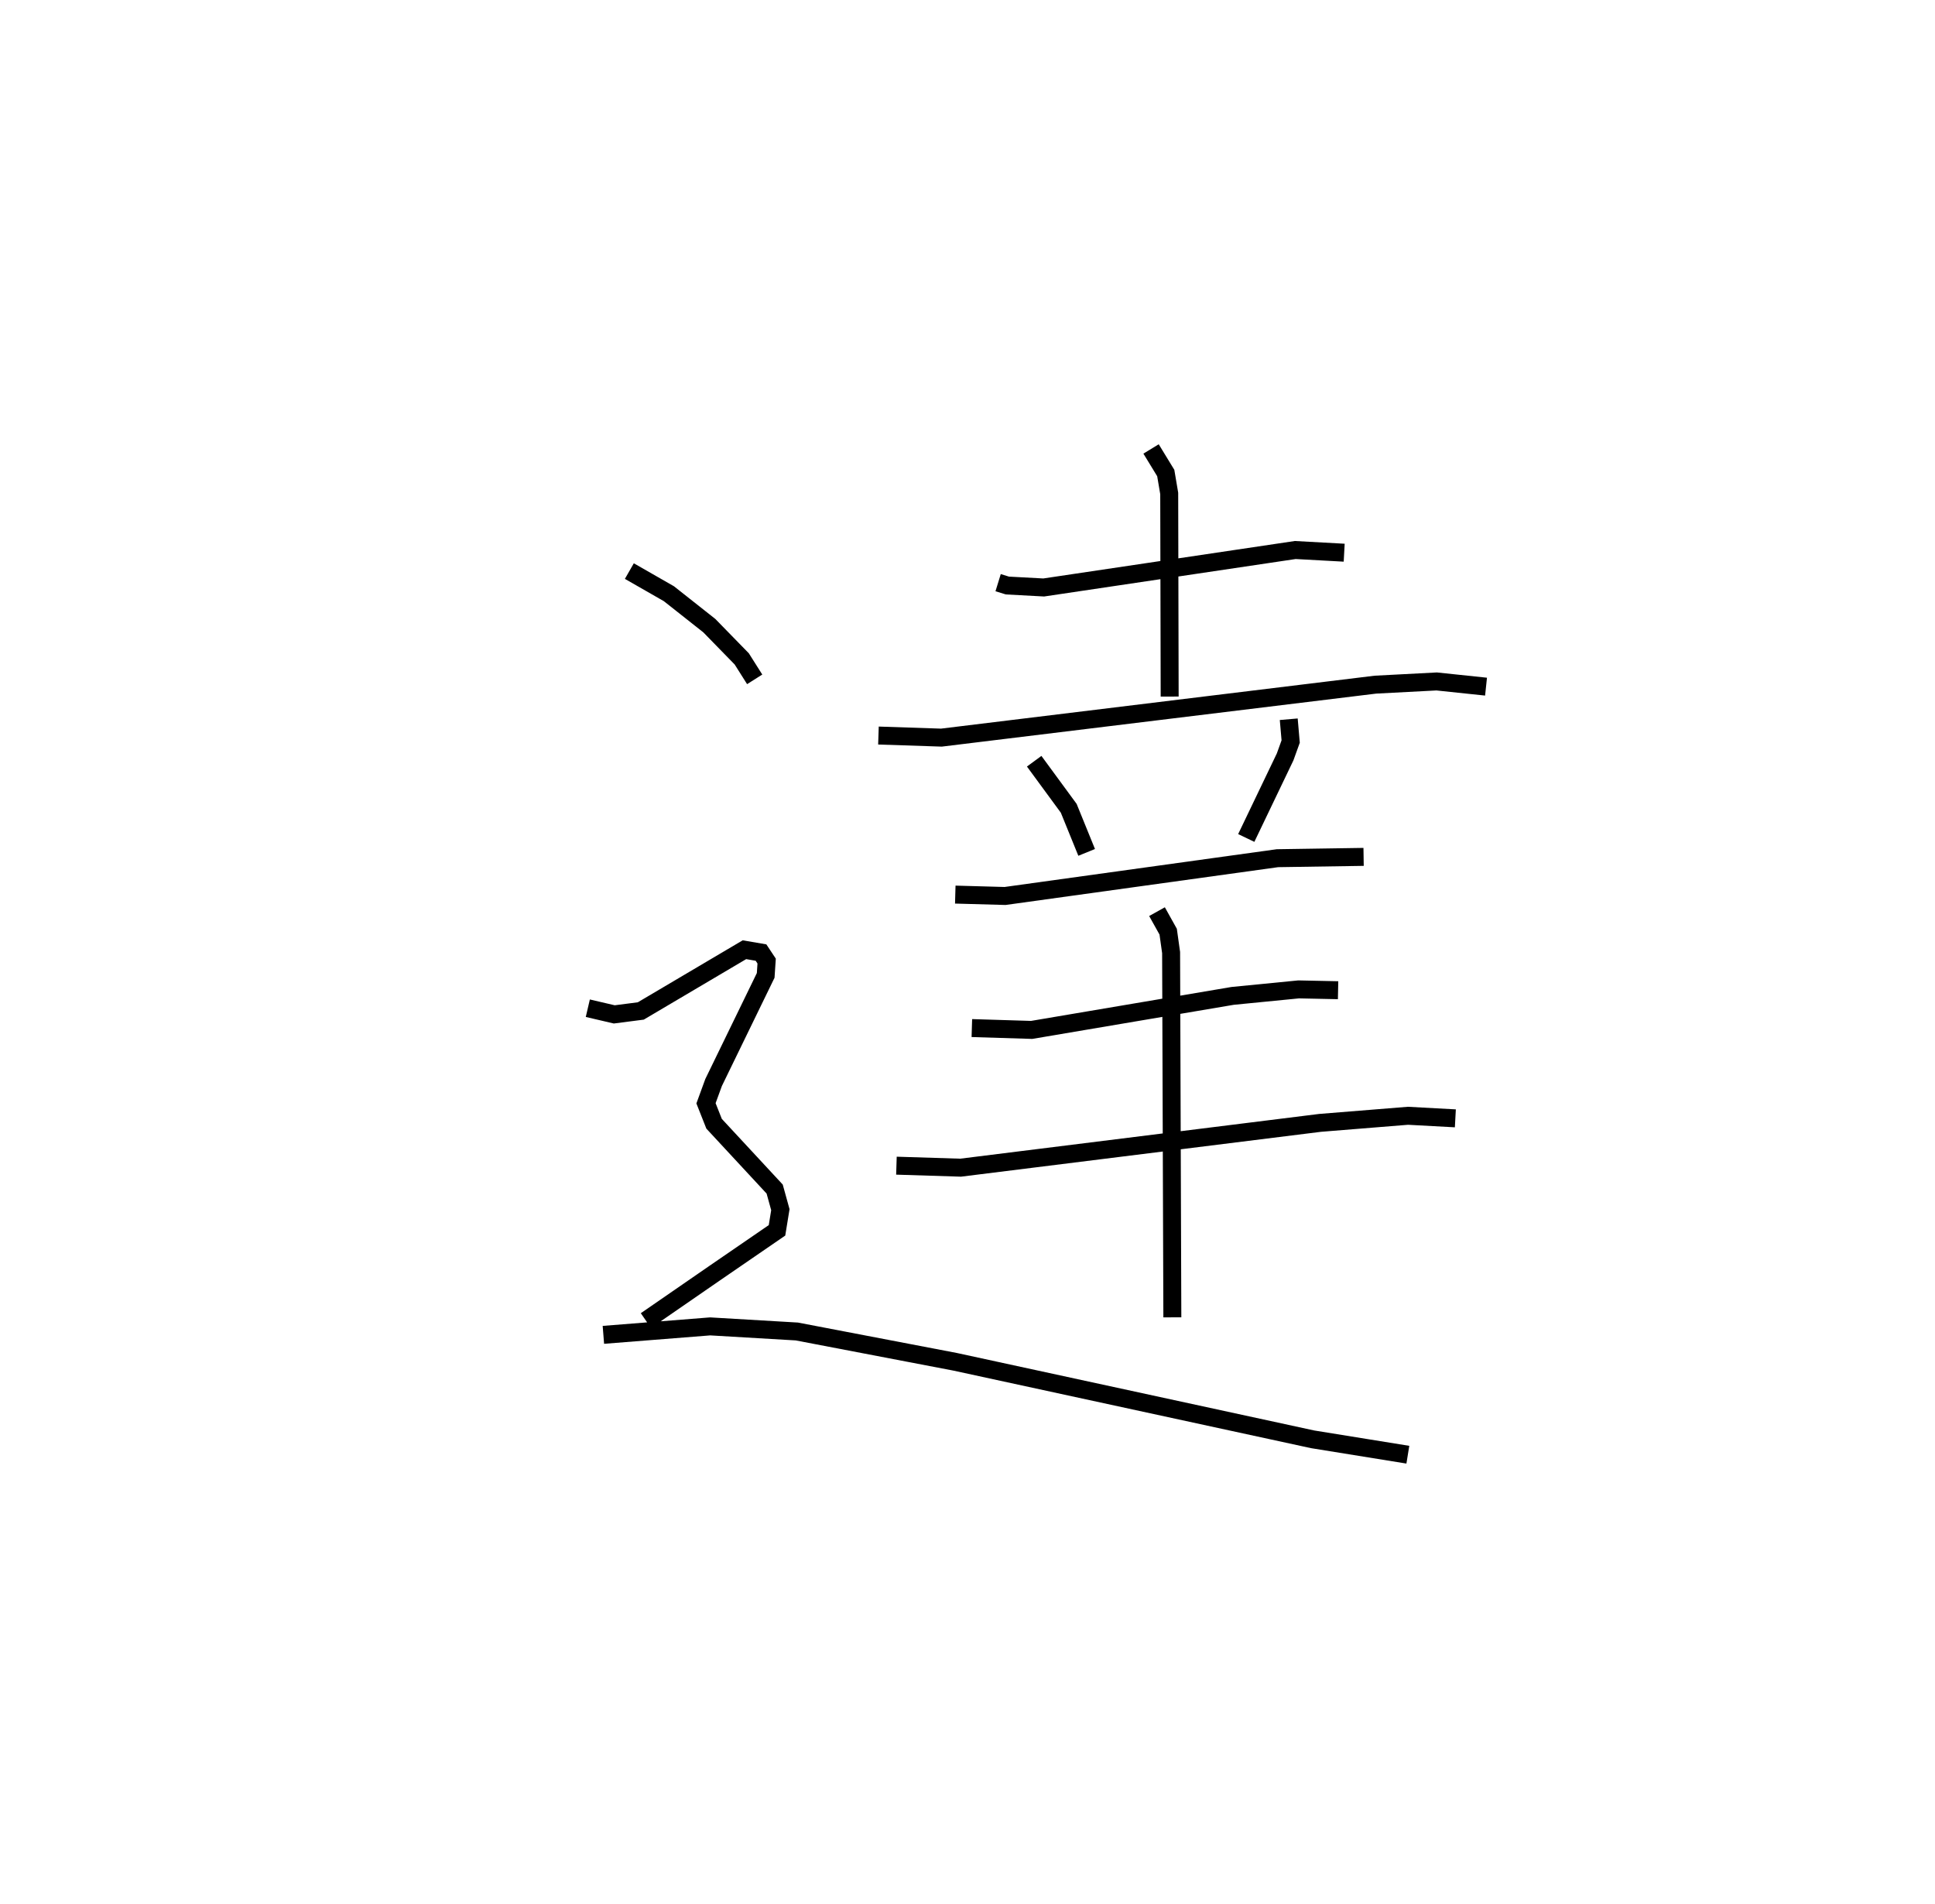 <?xml version="1.0" encoding="utf-8" ?>
<svg baseProfile="full" height="106.009" version="1.1" width="107.749" xmlns="http://www.w3.org/2000/svg" xmlns:ev="http://www.w3.org/2001/xml-events" xmlns:xlink="http://www.w3.org/1999/xlink"><defs /><rect fill="white" height="106.009" width="107.749" x="0" y="0" /><path d="M25,26.781 m0.0,0.0 m30.58,5.665 l0.516,0.159 2.022,0.109 l14.007,-2.086 2.725,0.149 m-10.754,-5.777 l0.818,1.34 0.193,1.139 l0.025,11.31 m-16.216,2.17 l3.506,0.116 24.17,-2.95 l3.407,-0.178 2.75,0.289 m-25.161,4.153 l1.924,2.622 0.998,2.455 m11.253,-7.415 l0.107,1.241 -0.309,0.857 l-2.164,4.514 m-16.203,3.153 l2.773,0.077 15.168,-2.104 l4.796,-0.073 m-21.814,9.533 l3.33,0.102 11.191,-1.894 l3.675,-0.362 2.197,0.046 m-24.593,9.77 l3.573,0.112 20.019,-2.495 l4.893,-0.395 2.638,0.143 m-16.613,-11.51 l0.622,1.116 0.163,1.163 l0.069,20.312 m-30.236,-41.556 l2.201,1.26 2.251,1.778 l1.807,1.852 0.72,1.139 m-9.292,18.313 l1.473,0.344 1.477,-0.191 l5.771,-3.41 0.923,0.158 l0.314,0.474 -0.053,0.798 l-2.901,5.964 -0.423,1.158 l0.45,1.138 3.374,3.638 l0.317,1.148 -0.187,1.15 l-3.495,2.4 -3.805,2.626 m-2.368,0.794 l5.945,-0.471 4.828,0.284 l8.811,1.687 19.913,4.318 l5.299,0.856 " fill="none" stroke="black" stroke-width="1" /></svg>